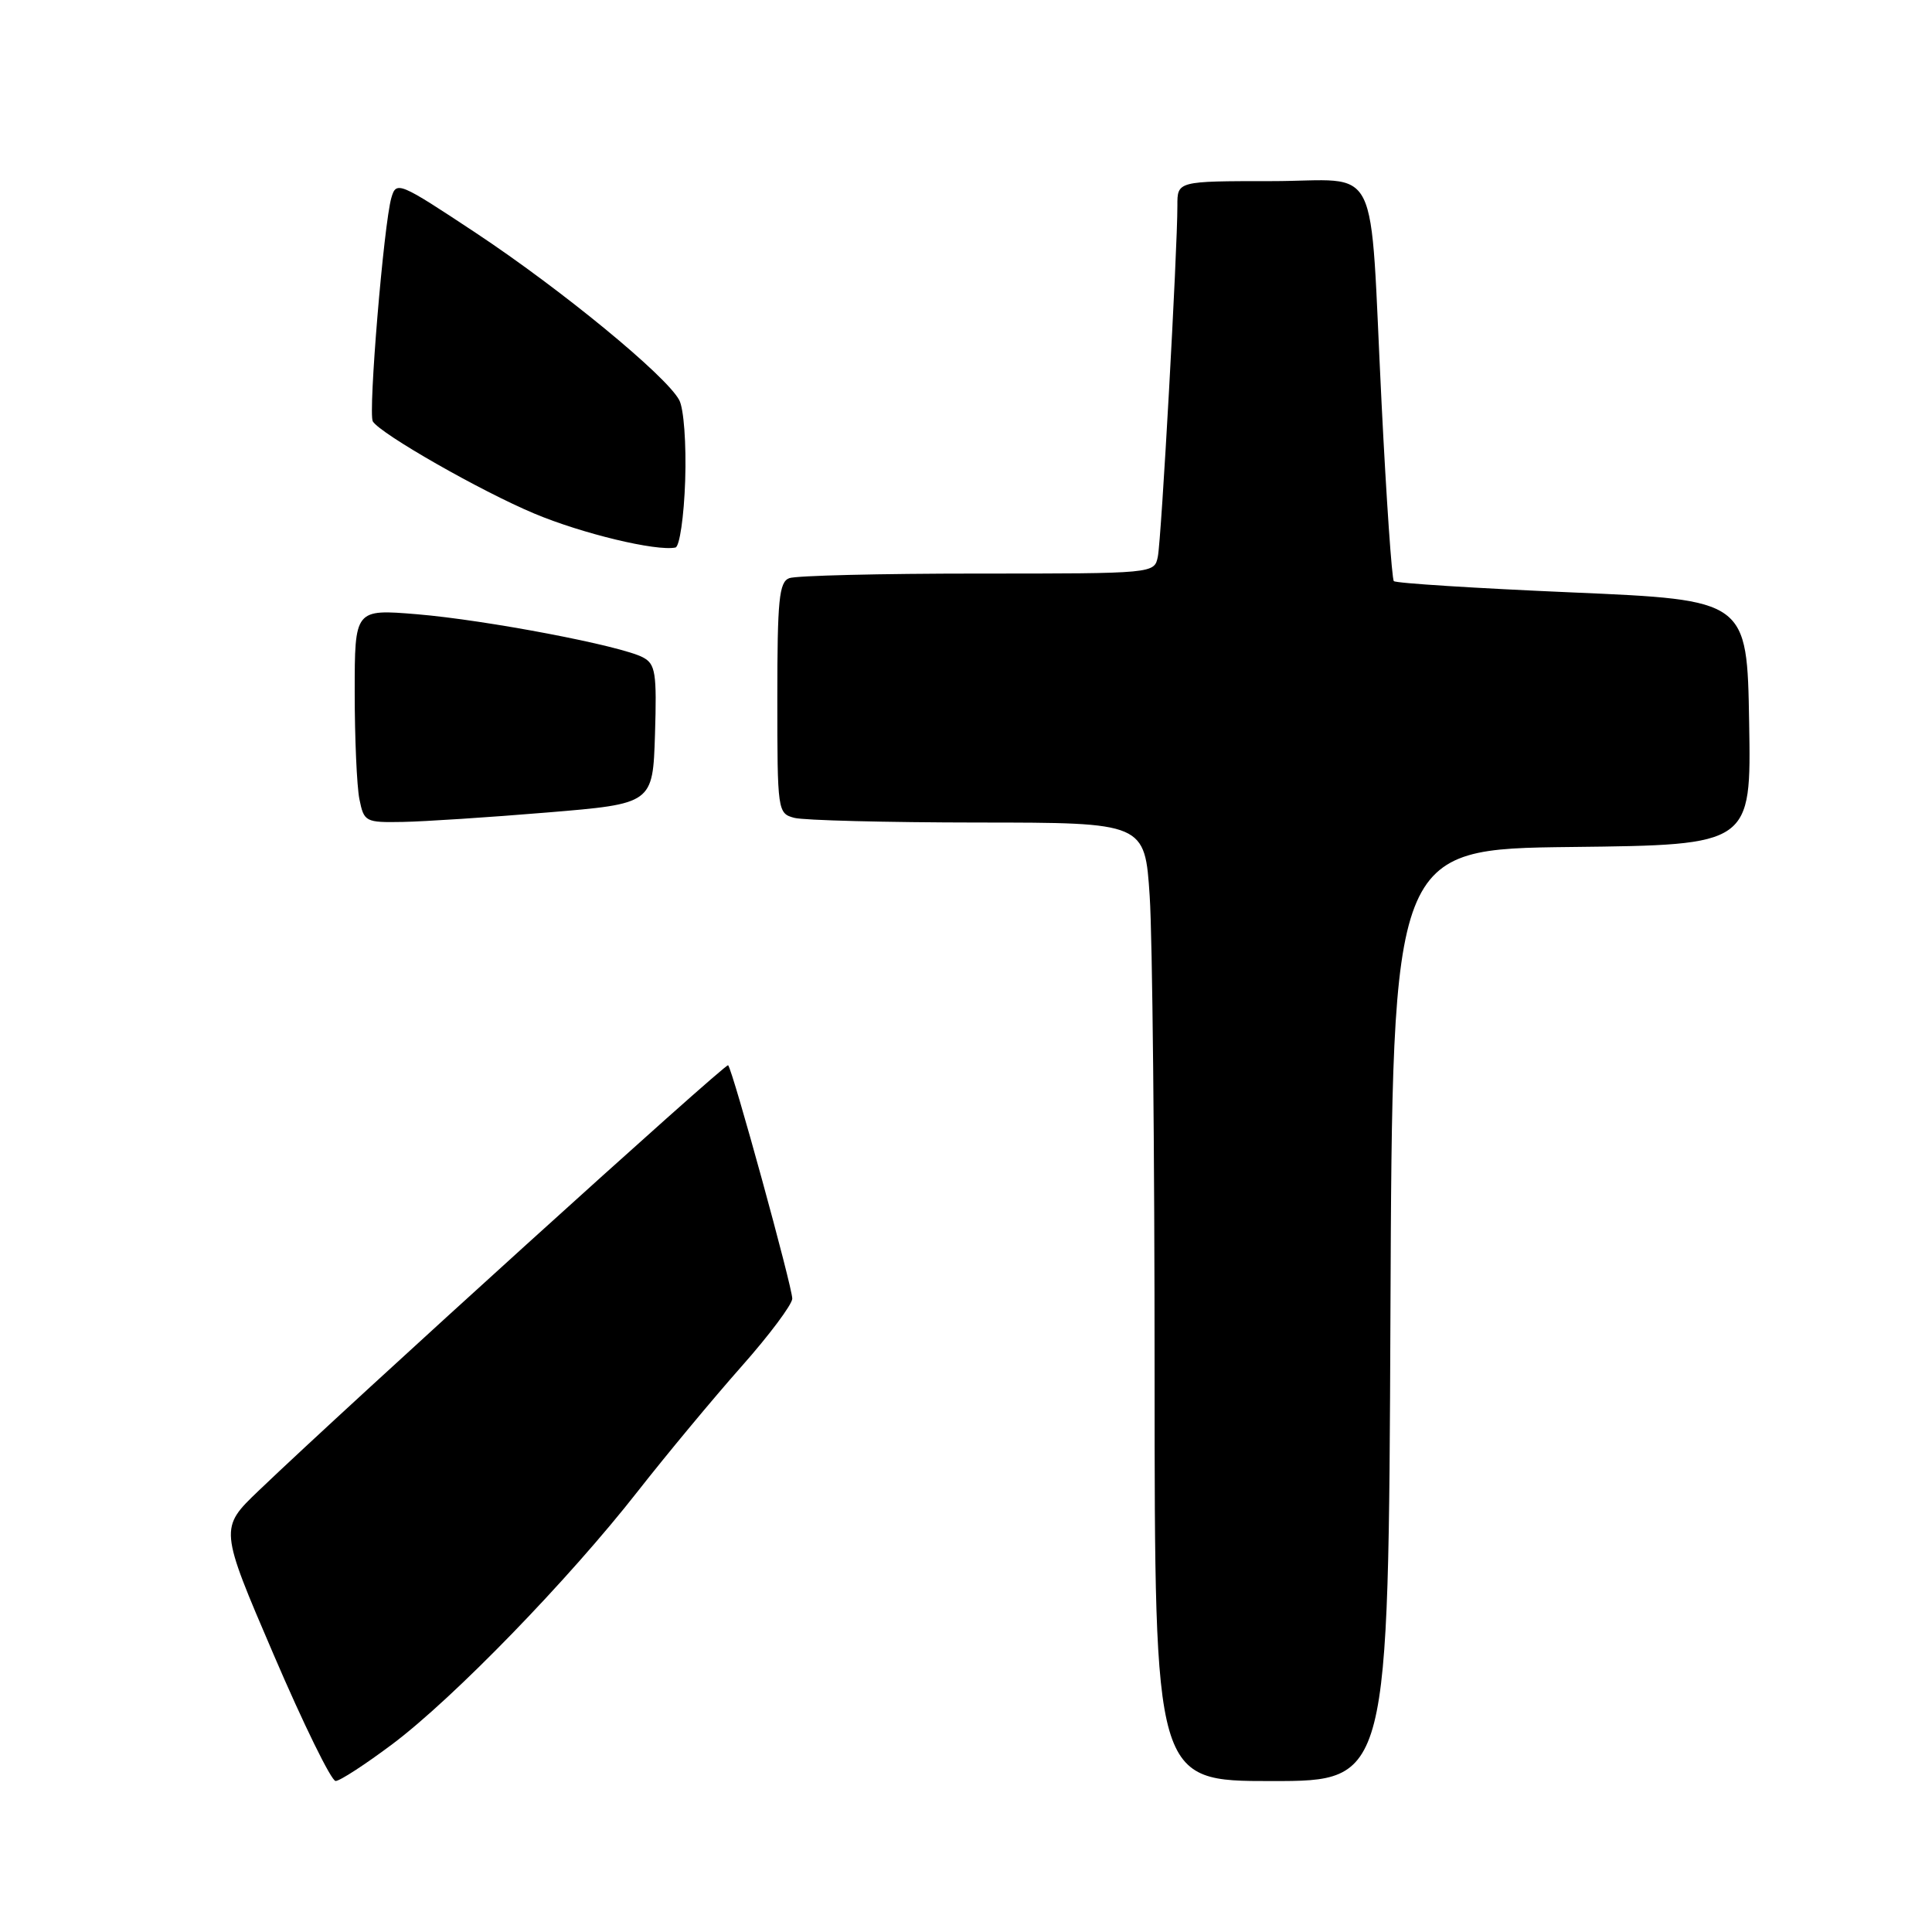 <?xml version="1.0" encoding="UTF-8" standalone="no"?>
<!DOCTYPE svg PUBLIC "-//W3C//DTD SVG 1.1//EN" "http://www.w3.org/Graphics/SVG/1.1/DTD/svg11.dtd" >
<svg xmlns="http://www.w3.org/2000/svg" xmlns:xlink="http://www.w3.org/1999/xlink" version="1.1" viewBox="0 0 256 256">
 <g >
 <path fill="currentColor"
d=" M 52.00 231.10 C 60.13 224.99 75.36 209.30 84.52 197.59 C 88.36 192.69 94.53 185.27 98.23 181.09 C 101.93 176.92 104.96 172.86 104.98 172.08 C 105.00 170.58 97.08 141.75 96.48 141.15 C 96.16 140.82 46.33 185.98 34.30 197.50 C 29.07 202.50 29.07 202.50 36.26 219.25 C 40.21 228.46 43.91 236.00 44.47 235.99 C 45.04 235.99 48.42 233.78 52.00 231.10 Z  M 184.24 174.25 C 184.50 112.50 184.50 112.50 208.27 112.23 C 232.05 111.96 232.05 111.96 231.77 95.73 C 231.50 79.50 231.50 79.50 208.33 78.50 C 195.58 77.95 184.94 77.28 184.69 77.00 C 184.43 76.72 183.70 66.15 183.07 53.50 C 181.41 20.36 183.21 24.00 168.45 24.00 C 156.00 24.00 156.00 24.00 156.01 27.25 C 156.02 33.15 153.89 71.46 153.42 73.75 C 152.96 76.00 152.96 76.00 129.56 76.00 C 116.69 76.00 105.45 76.27 104.58 76.61 C 103.23 77.12 103.00 79.48 103.00 92.49 C 103.00 107.49 103.04 107.78 105.25 108.37 C 106.49 108.70 117.44 108.98 129.60 108.99 C 151.70 109.00 151.70 109.00 152.34 118.75 C 152.70 124.11 152.99 152.69 152.99 182.25 C 153.00 236.00 153.00 236.00 168.49 236.00 C 183.98 236.00 183.98 236.00 184.24 174.25 Z  M 72.50 107.66 C 86.50 106.50 86.50 106.50 86.79 97.30 C 87.04 89.17 86.86 87.99 85.20 87.11 C 82.31 85.56 64.45 82.16 55.25 81.39 C 47.00 80.71 47.00 80.71 47.00 91.73 C 47.00 97.79 47.28 104.16 47.62 105.88 C 48.23 108.90 48.41 109.00 53.38 108.91 C 56.19 108.86 64.80 108.30 72.50 107.66 Z  M 90.79 63.68 C 90.95 58.82 90.61 54.13 90.00 53.01 C 88.28 49.78 74.37 38.36 63.02 30.84 C 52.87 24.12 52.51 23.97 51.86 26.20 C 50.85 29.68 48.76 54.80 49.40 55.84 C 50.42 57.49 63.69 65.07 70.80 68.05 C 77.13 70.71 86.96 73.07 89.50 72.55 C 90.05 72.43 90.63 68.44 90.79 63.68 Z "/>
</g>
</svg>